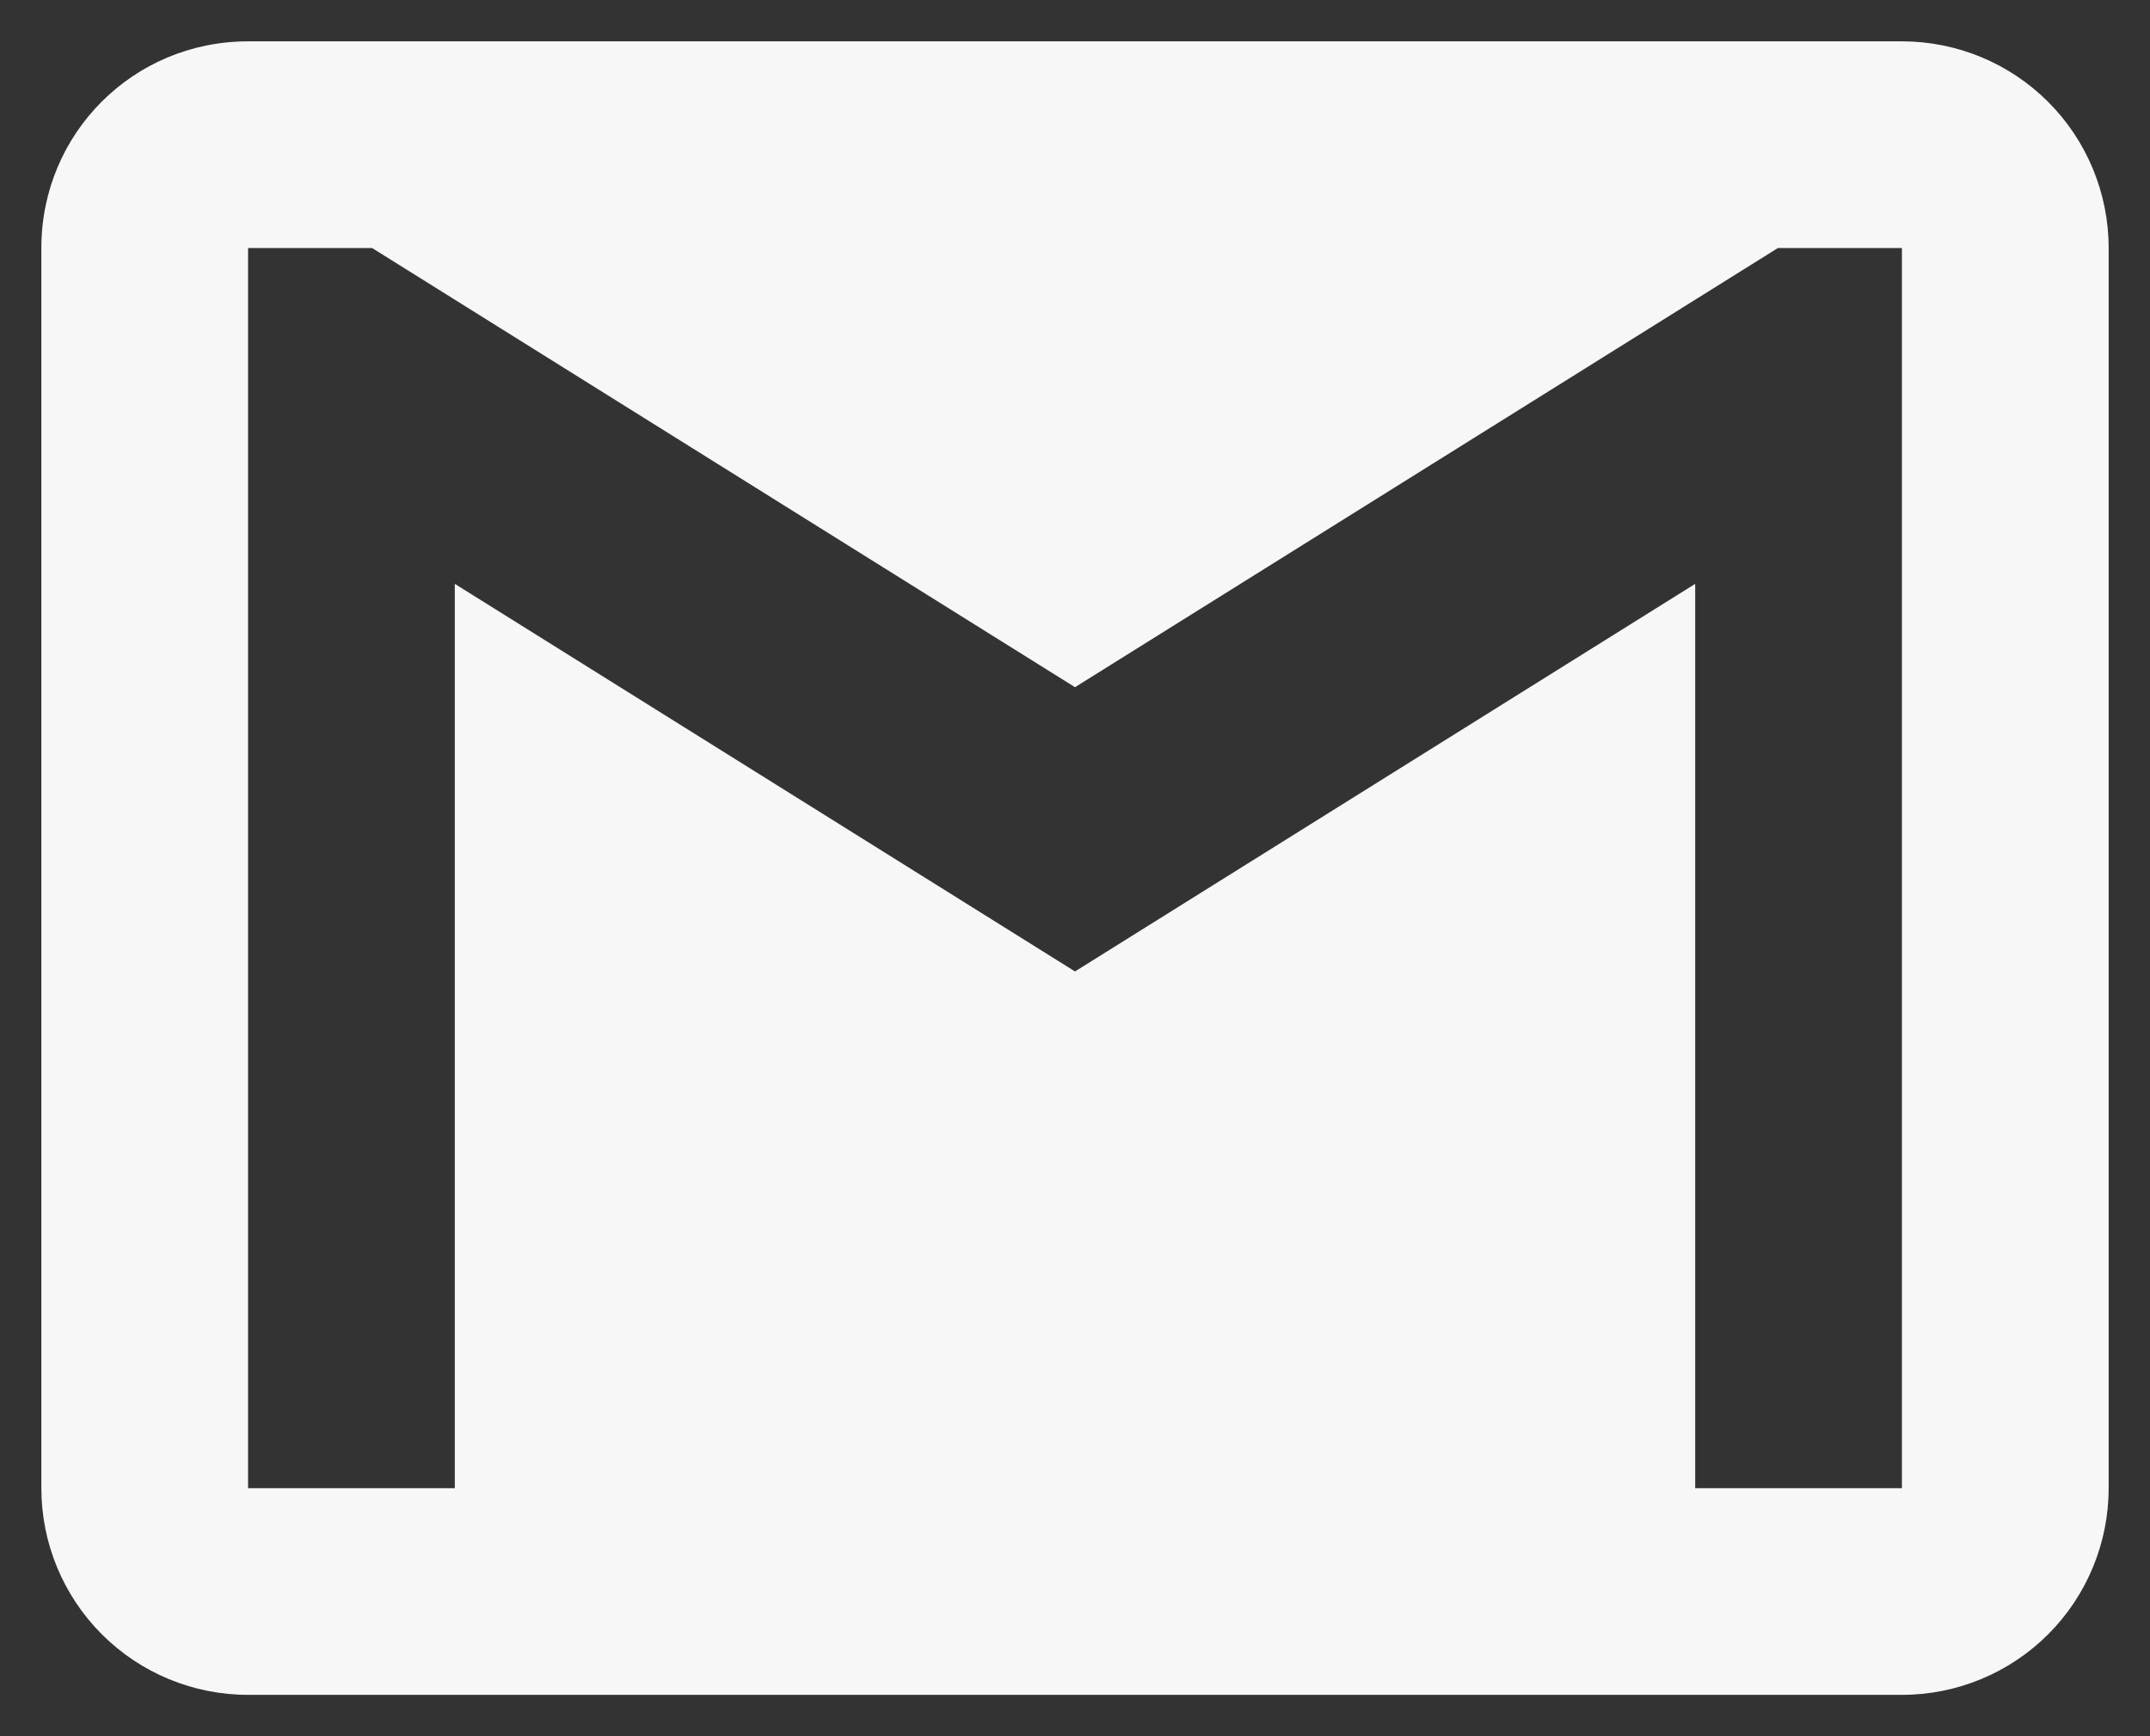 <svg width="26" height="21" viewBox="0 0 26 21" fill="none" xmlns="http://www.w3.org/2000/svg">
<rect x="0" y="0" width="26" height="21" fill="#333333" stroke="none"/>
<path d="M23 18H20.5V7.062L13 11.75L5.5 7.062V18H3V3H4.5L13 8.312L21.5 3H23M23 0.5H3C1.613 0.5 0.5 1.613 0.5 3V18C0.5 18.663 0.763 19.299 1.232 19.768C1.701 20.237 2.337 20.5 3 20.5H23C23.663 20.5 24.299 20.237 24.768 19.768C25.237 19.299 25.5 18.663 25.5 18V3C25.5 2.337 25.237 1.701 24.768 1.232C24.299 0.763 23.663 0.5 23 0.5Z" fill="#F7F7F7"/>
</svg>
